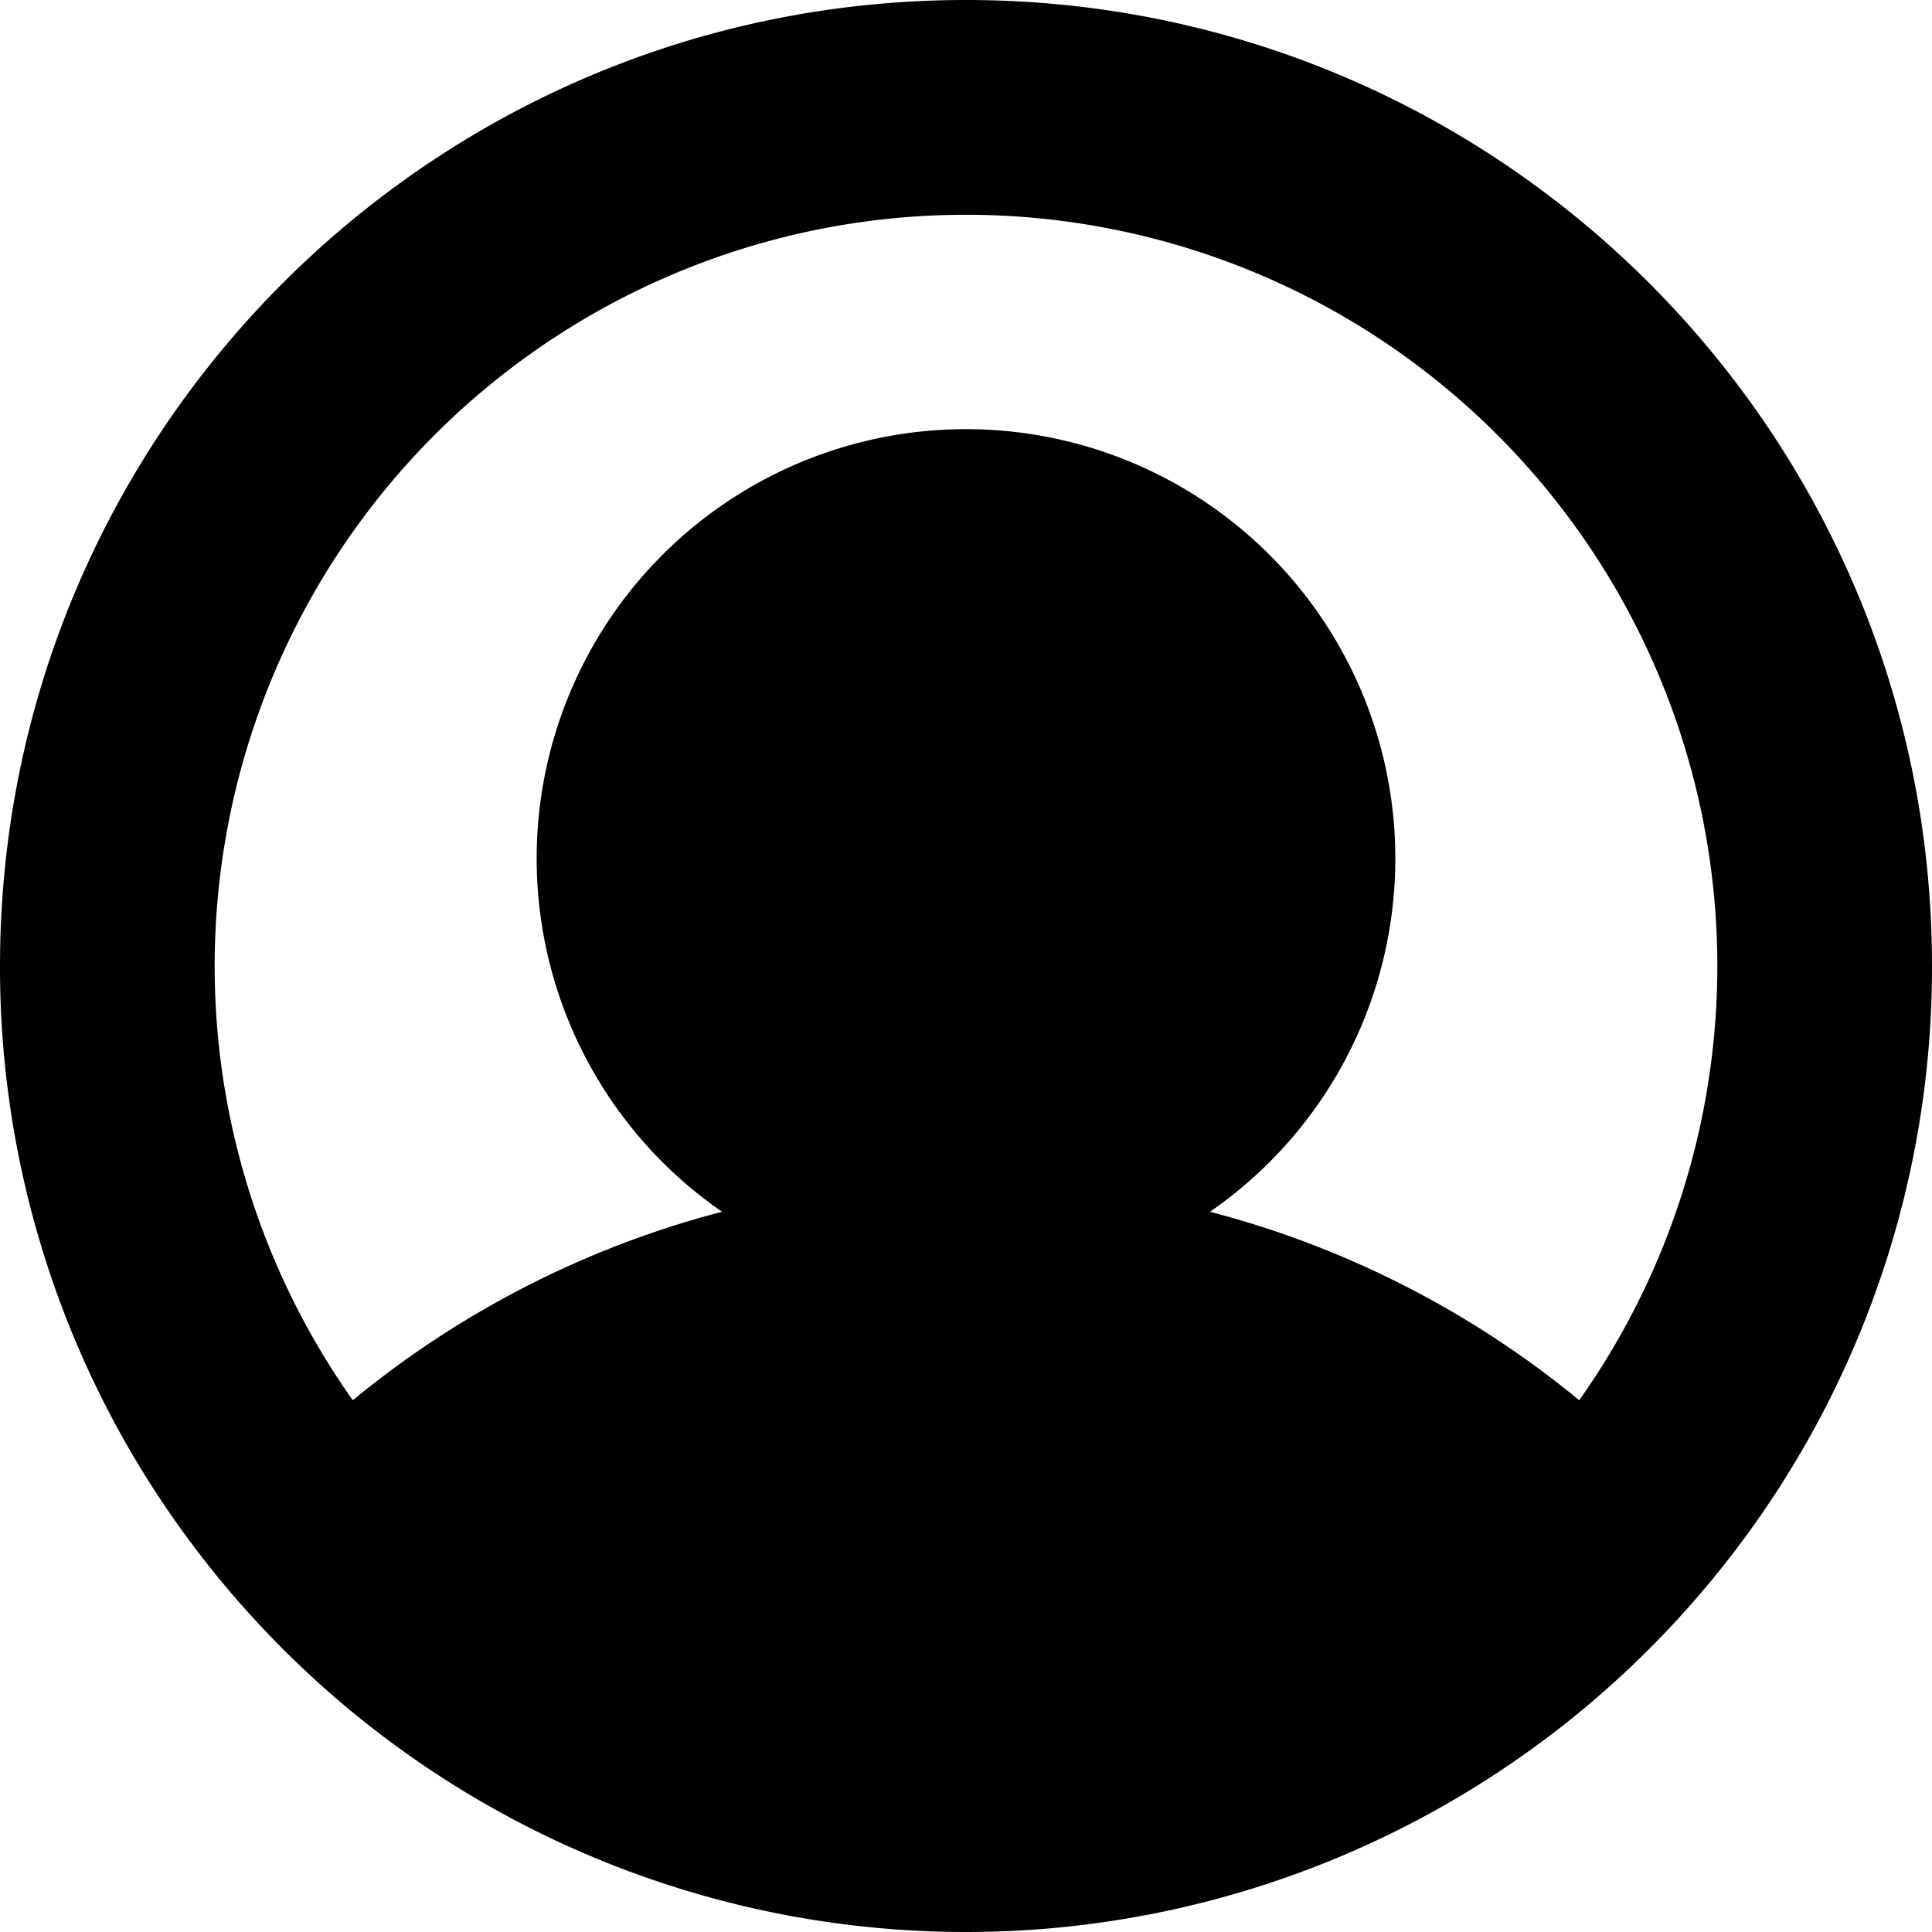 <svg xmlns="http://www.w3.org/2000/svg" width="450" height="450" viewBox="0 0 450 450">
  <path d="M225,0C100.74,0,0,100.74,0,225A224,224,0,0,0,46.89,362.5a226.425,226.425,0,0,0,35.28,36.36,225.026,225.026,0,0,0,285.66,0,226.427,226.427,0,0,0,35.28-36.36A224,224,0,0,0,450,225C450,100.74,349.26,0,225,0Zm56.83,282.24a100,100,0,1,0-113.66,0A224.361,224.361,0,0,0,82.17,326.14a175,175,0,1,1,285.66,0A224.361,224.361,0,0,0,281.83,282.24Z" />
</svg>
